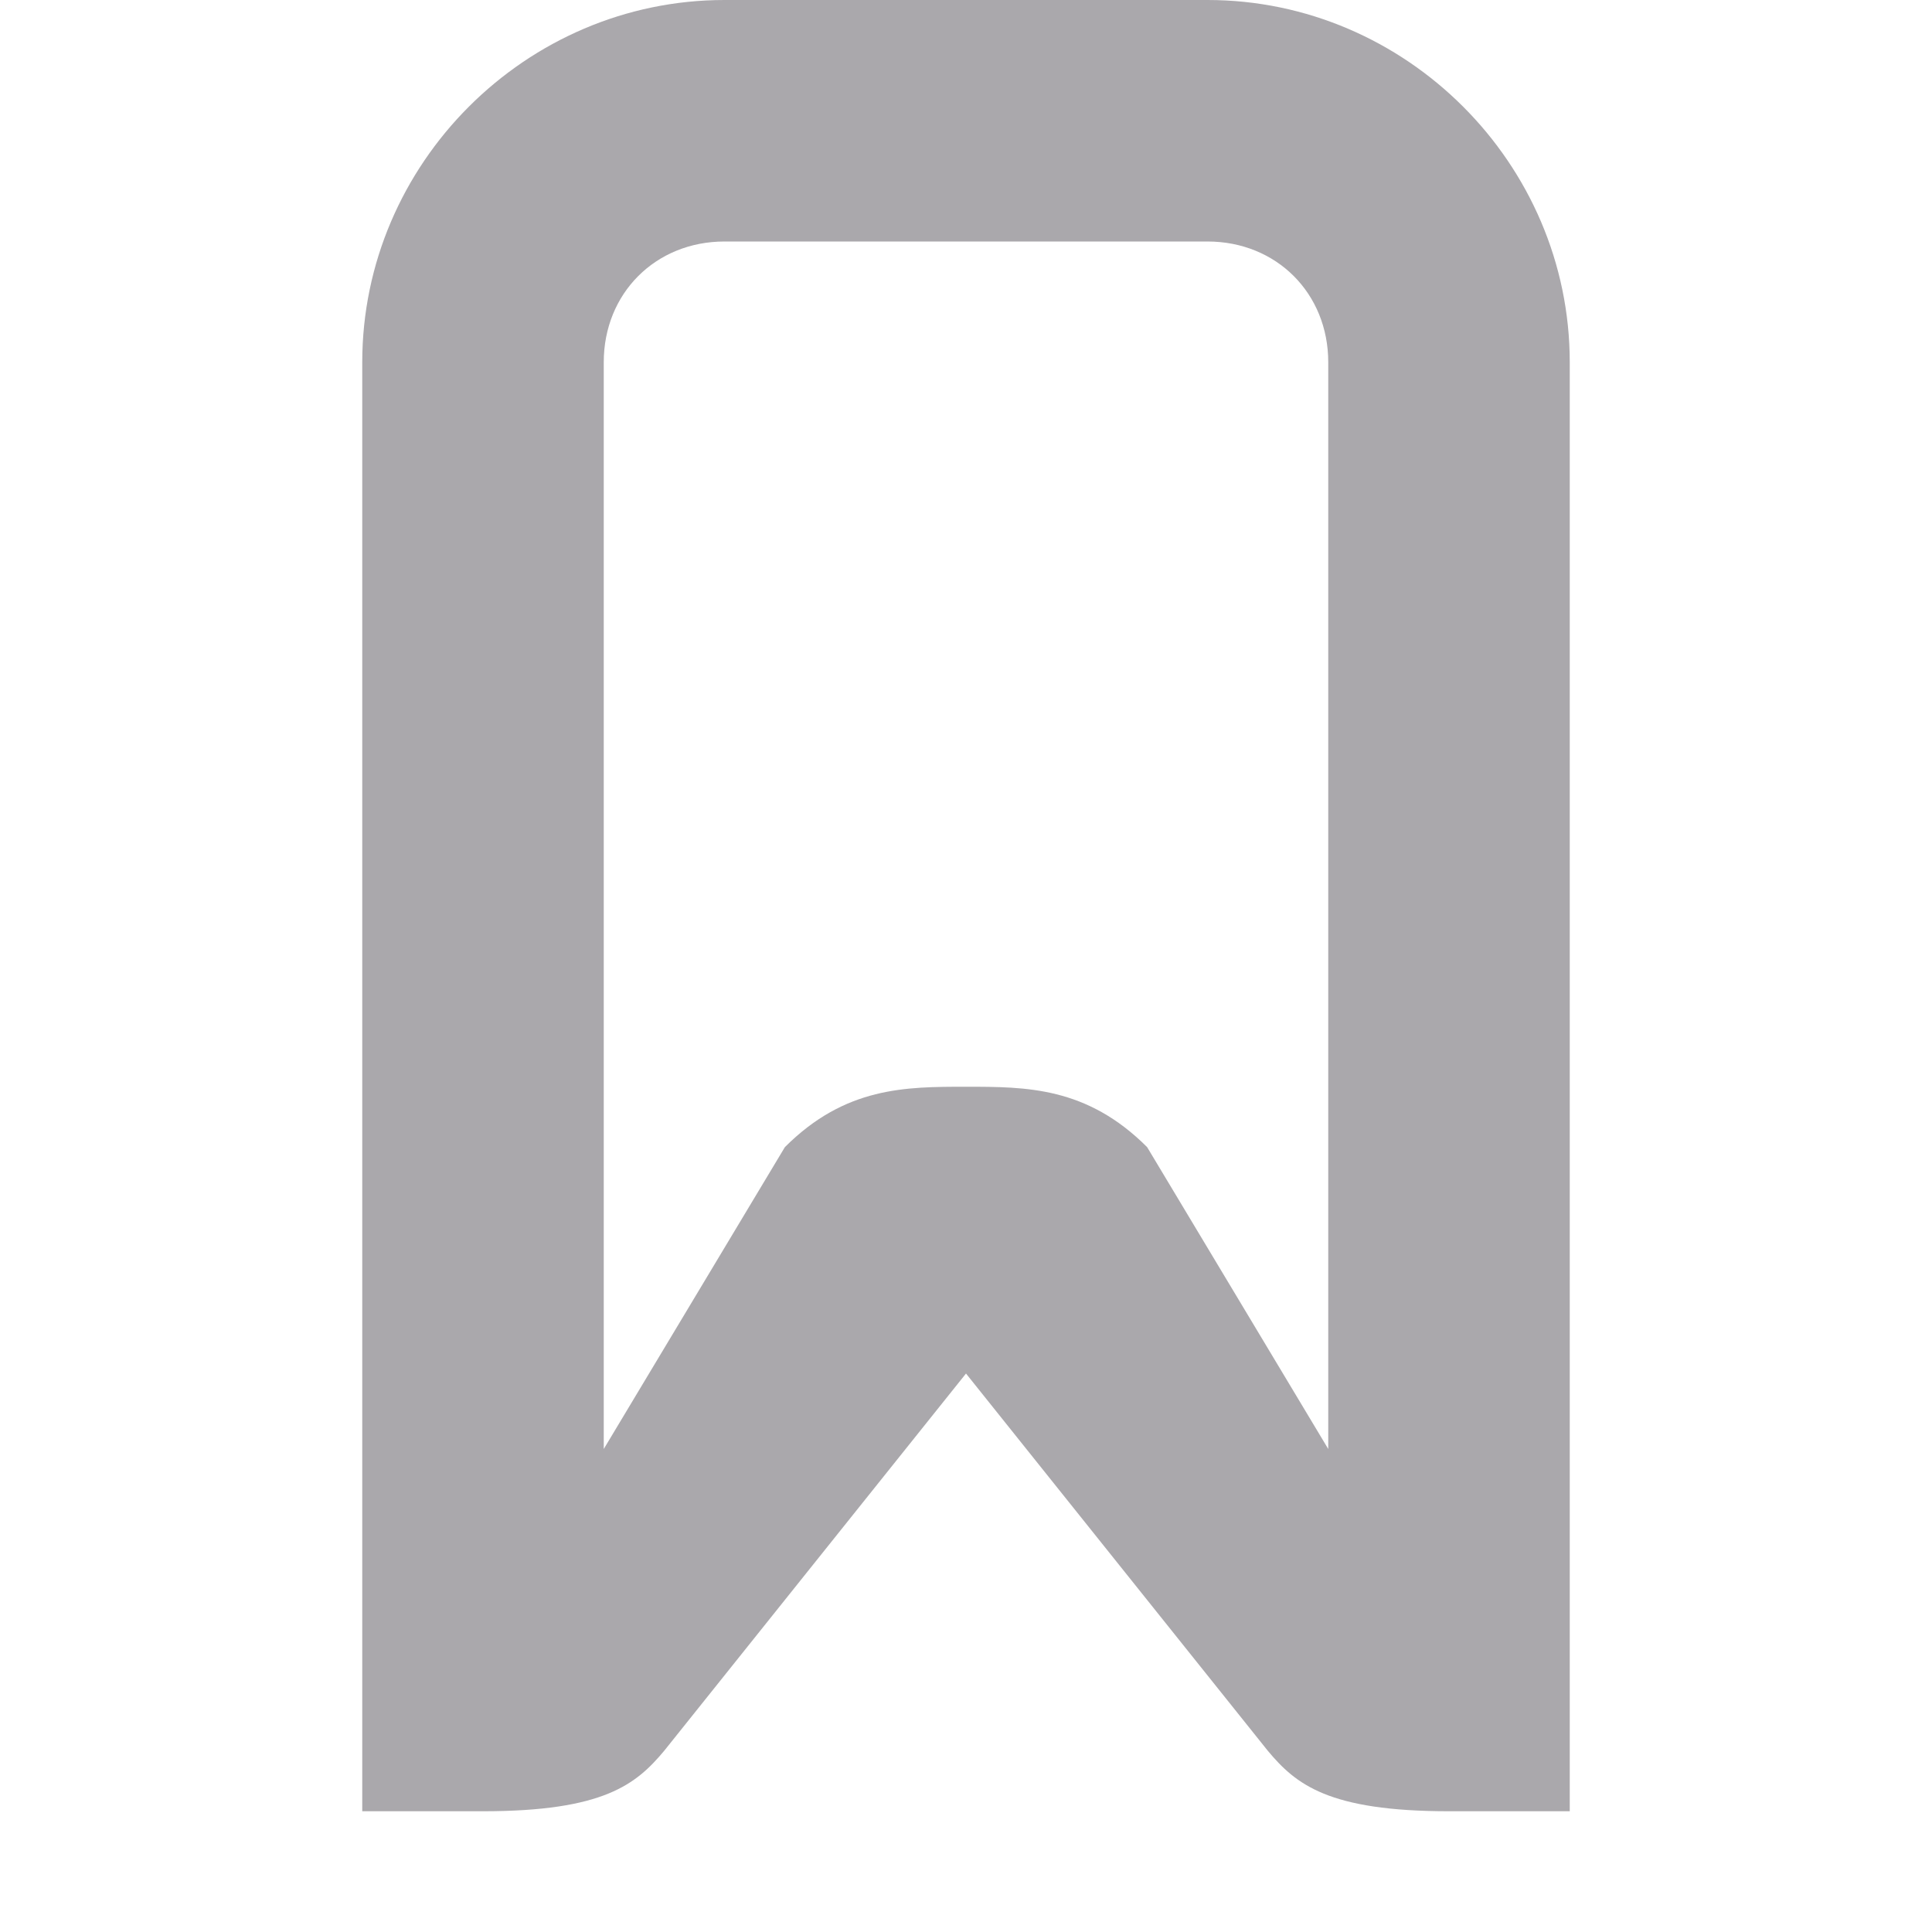 <svg viewBox="0 0 16 16" xmlns="http://www.w3.org/2000/svg"><path d="m6 0c-1.645 0-3 1.355-3 3v12h1c1 0 1.268-.223 1.5-.5l2.5-3.125 2.5 3.125c.232.277.5.5 1.5.5h1v-12c0-1.645-1.355-3-3-3zm0 2h4c.571 0 1 .429 1 1v9l-1.5-2.5c-.5-.5-1-.5-1.5-.5s-1 0-1.5.5l-1.5 2.5v-9c0-.571.429-1 1-1z" fill="#aaa8ac"/></svg>